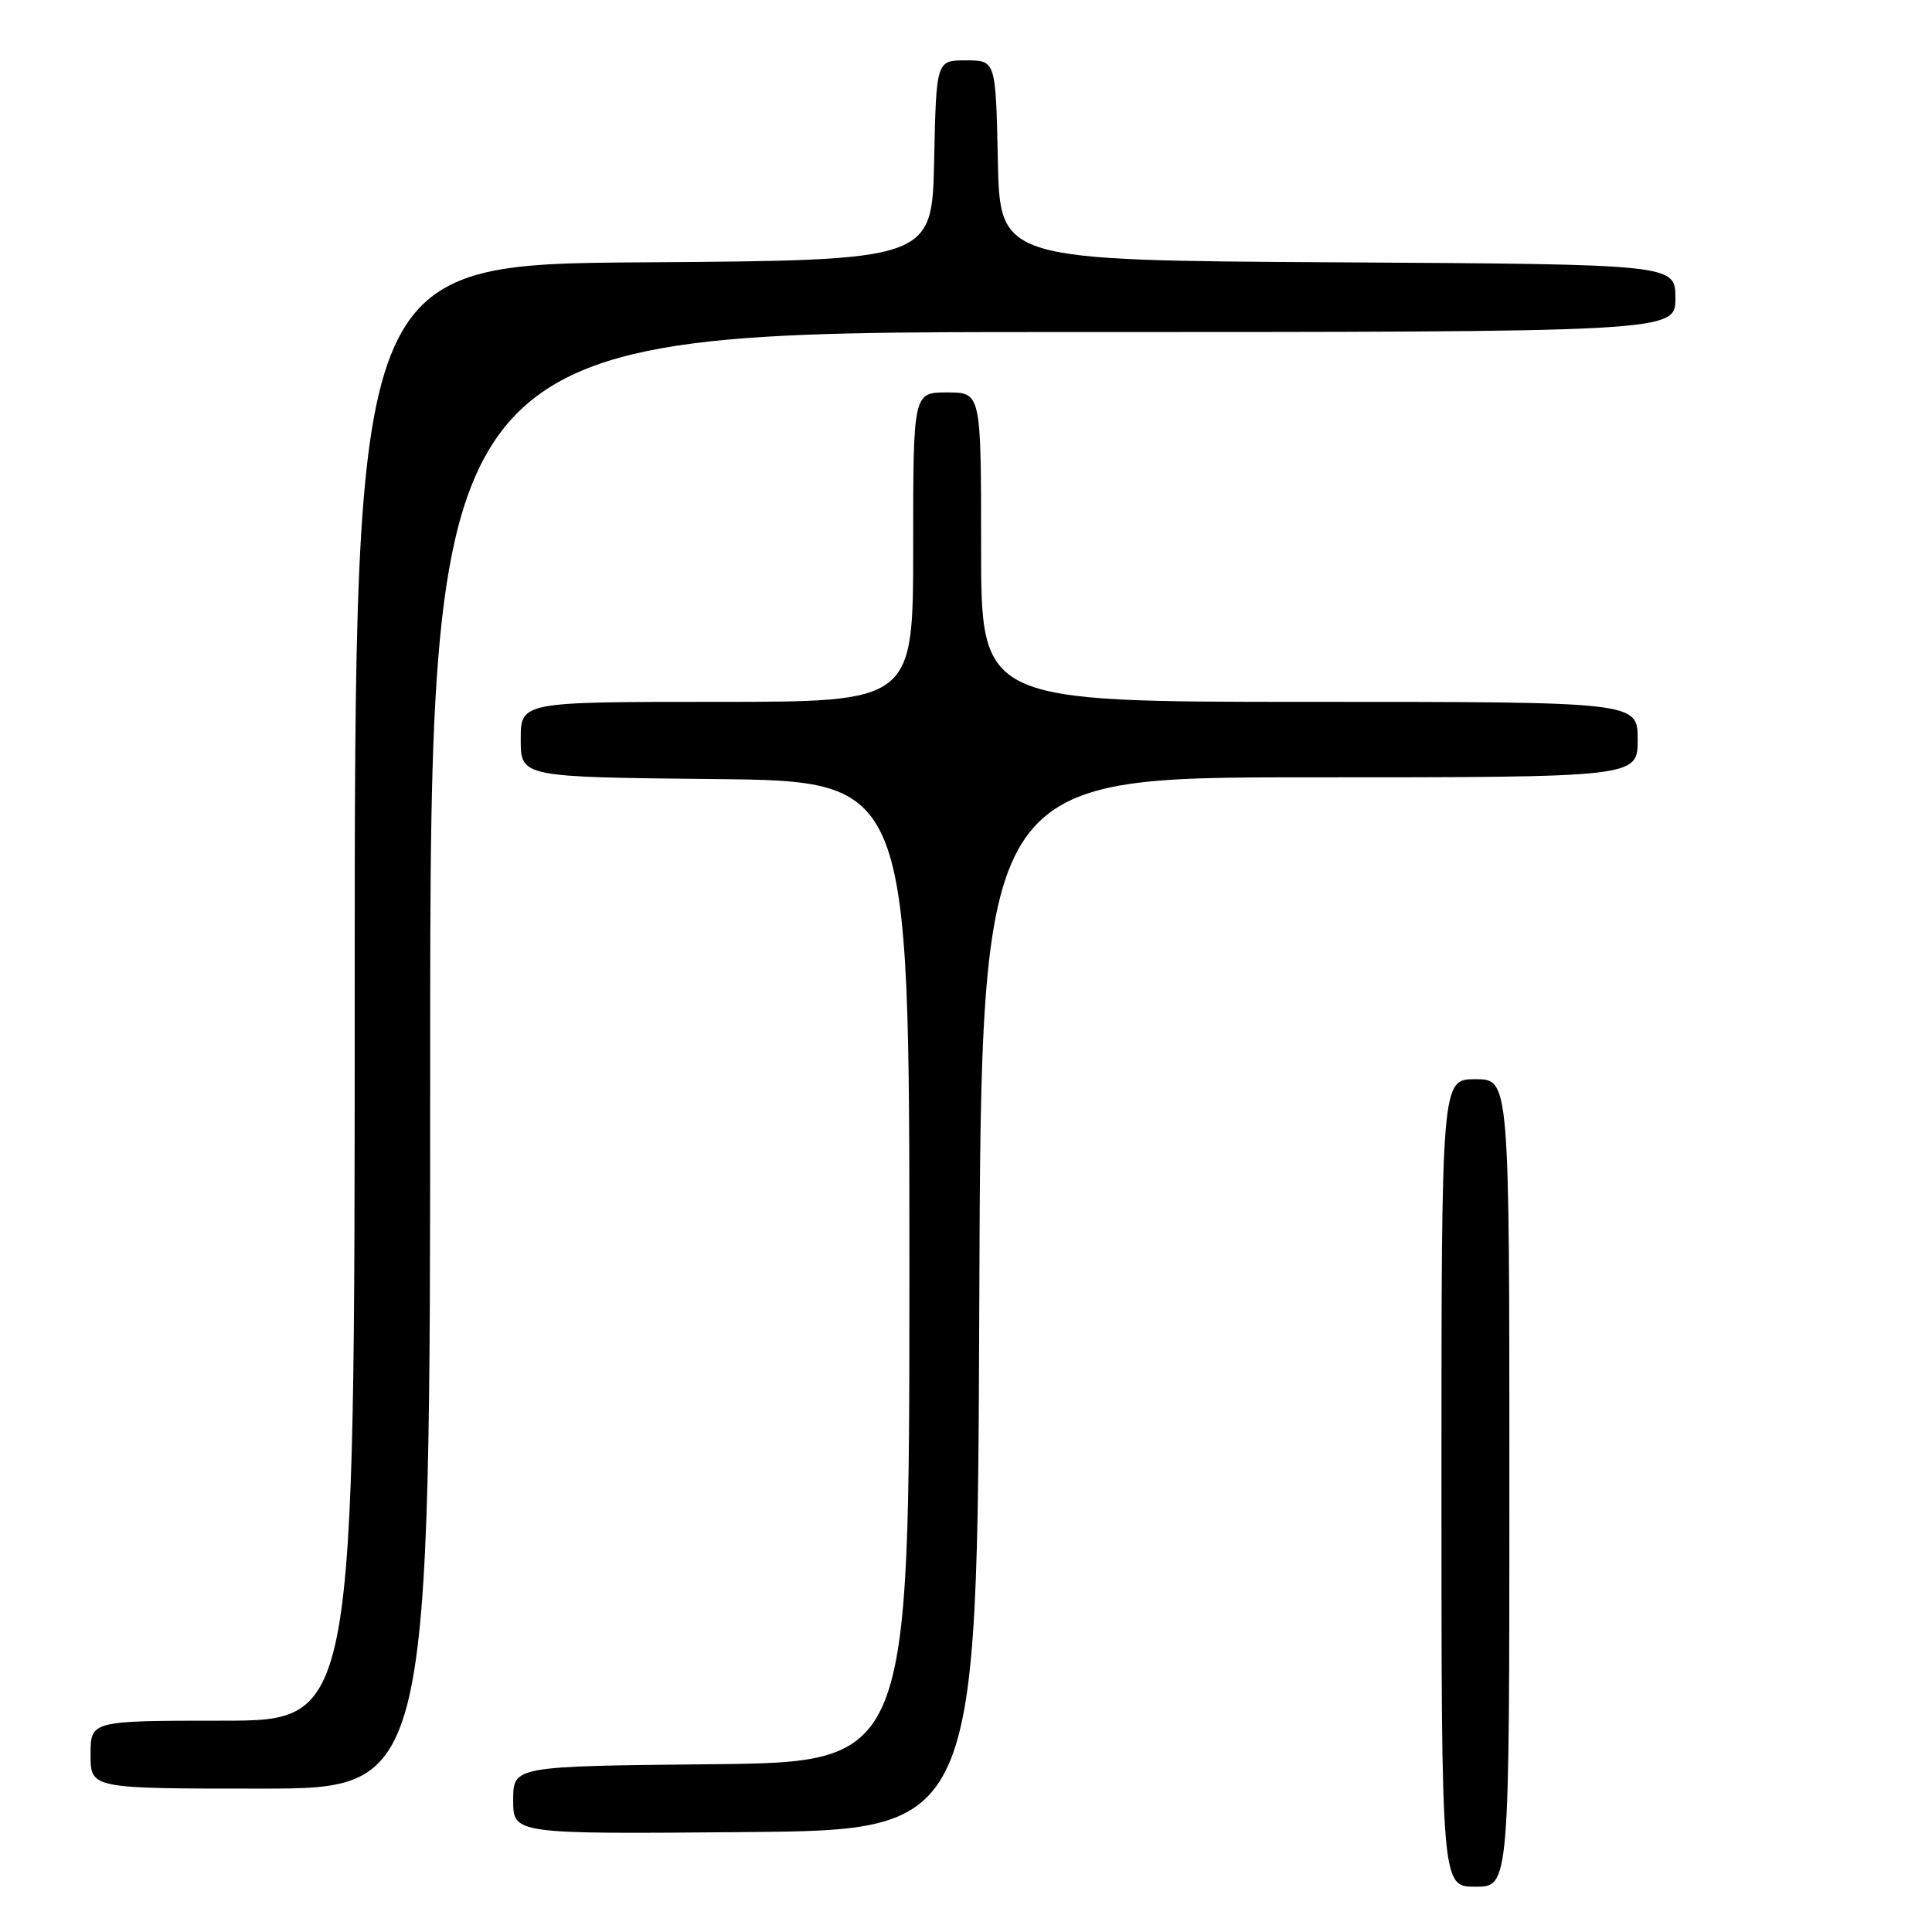 <?xml version="1.0" encoding="UTF-8" standalone="no"?>
<!DOCTYPE svg PUBLIC "-//W3C//DTD SVG 1.1//EN" "http://www.w3.org/Graphics/SVG/1.1/DTD/svg11.dtd" >
<svg xmlns="http://www.w3.org/2000/svg" xmlns:xlink="http://www.w3.org/1999/xlink" version="1.1" viewBox="0 0 256 256">
 <g >
 <path fill="currentColor"
d=" M 200.00 196.50 C 200.00 143.00 200.00 143.00 195.50 143.00 C 191.00 143.00 191.00 143.00 191.00 196.50 C 191.00 250.00 191.00 250.00 195.50 250.00 C 200.00 250.00 200.00 250.00 200.00 196.50 Z  M 129.76 172.75 C 130.01 103.00 130.01 103.00 173.51 103.00 C 217.00 103.00 217.00 103.00 217.00 98.00 C 217.00 93.00 217.00 93.00 173.50 93.00 C 130.00 93.00 130.00 93.00 130.00 72.50 C 130.00 52.00 130.00 52.00 125.50 52.00 C 121.00 52.00 121.00 52.00 121.00 72.50 C 121.00 93.00 121.00 93.00 95.00 93.00 C 69.00 93.00 69.00 93.00 69.00 97.98 C 69.00 102.97 69.00 102.97 94.75 103.23 C 120.50 103.50 120.50 103.50 120.50 168.50 C 120.50 233.50 120.50 233.50 94.25 233.77 C 68.00 234.03 68.00 234.03 68.00 238.53 C 68.00 243.03 68.00 243.03 98.75 242.76 C 129.50 242.50 129.50 242.50 129.76 172.75 Z  M 57.00 140.50 C 57.00 44.00 57.00 44.00 139.50 44.00 C 222.00 44.00 222.00 44.00 222.00 39.51 C 222.00 35.02 222.00 35.02 177.25 34.76 C 132.50 34.50 132.50 34.50 132.22 21.25 C 131.94 8.00 131.94 8.00 128.00 8.00 C 124.06 8.00 124.06 8.00 123.78 21.25 C 123.50 34.50 123.50 34.50 85.25 34.76 C 47.00 35.02 47.00 35.02 47.00 131.51 C 47.00 228.00 47.00 228.00 29.50 228.00 C 12.00 228.00 12.00 228.00 12.00 232.50 C 12.00 237.00 12.00 237.00 34.50 237.00 C 57.00 237.00 57.00 237.00 57.00 140.50 Z "/>
</g>
</svg>